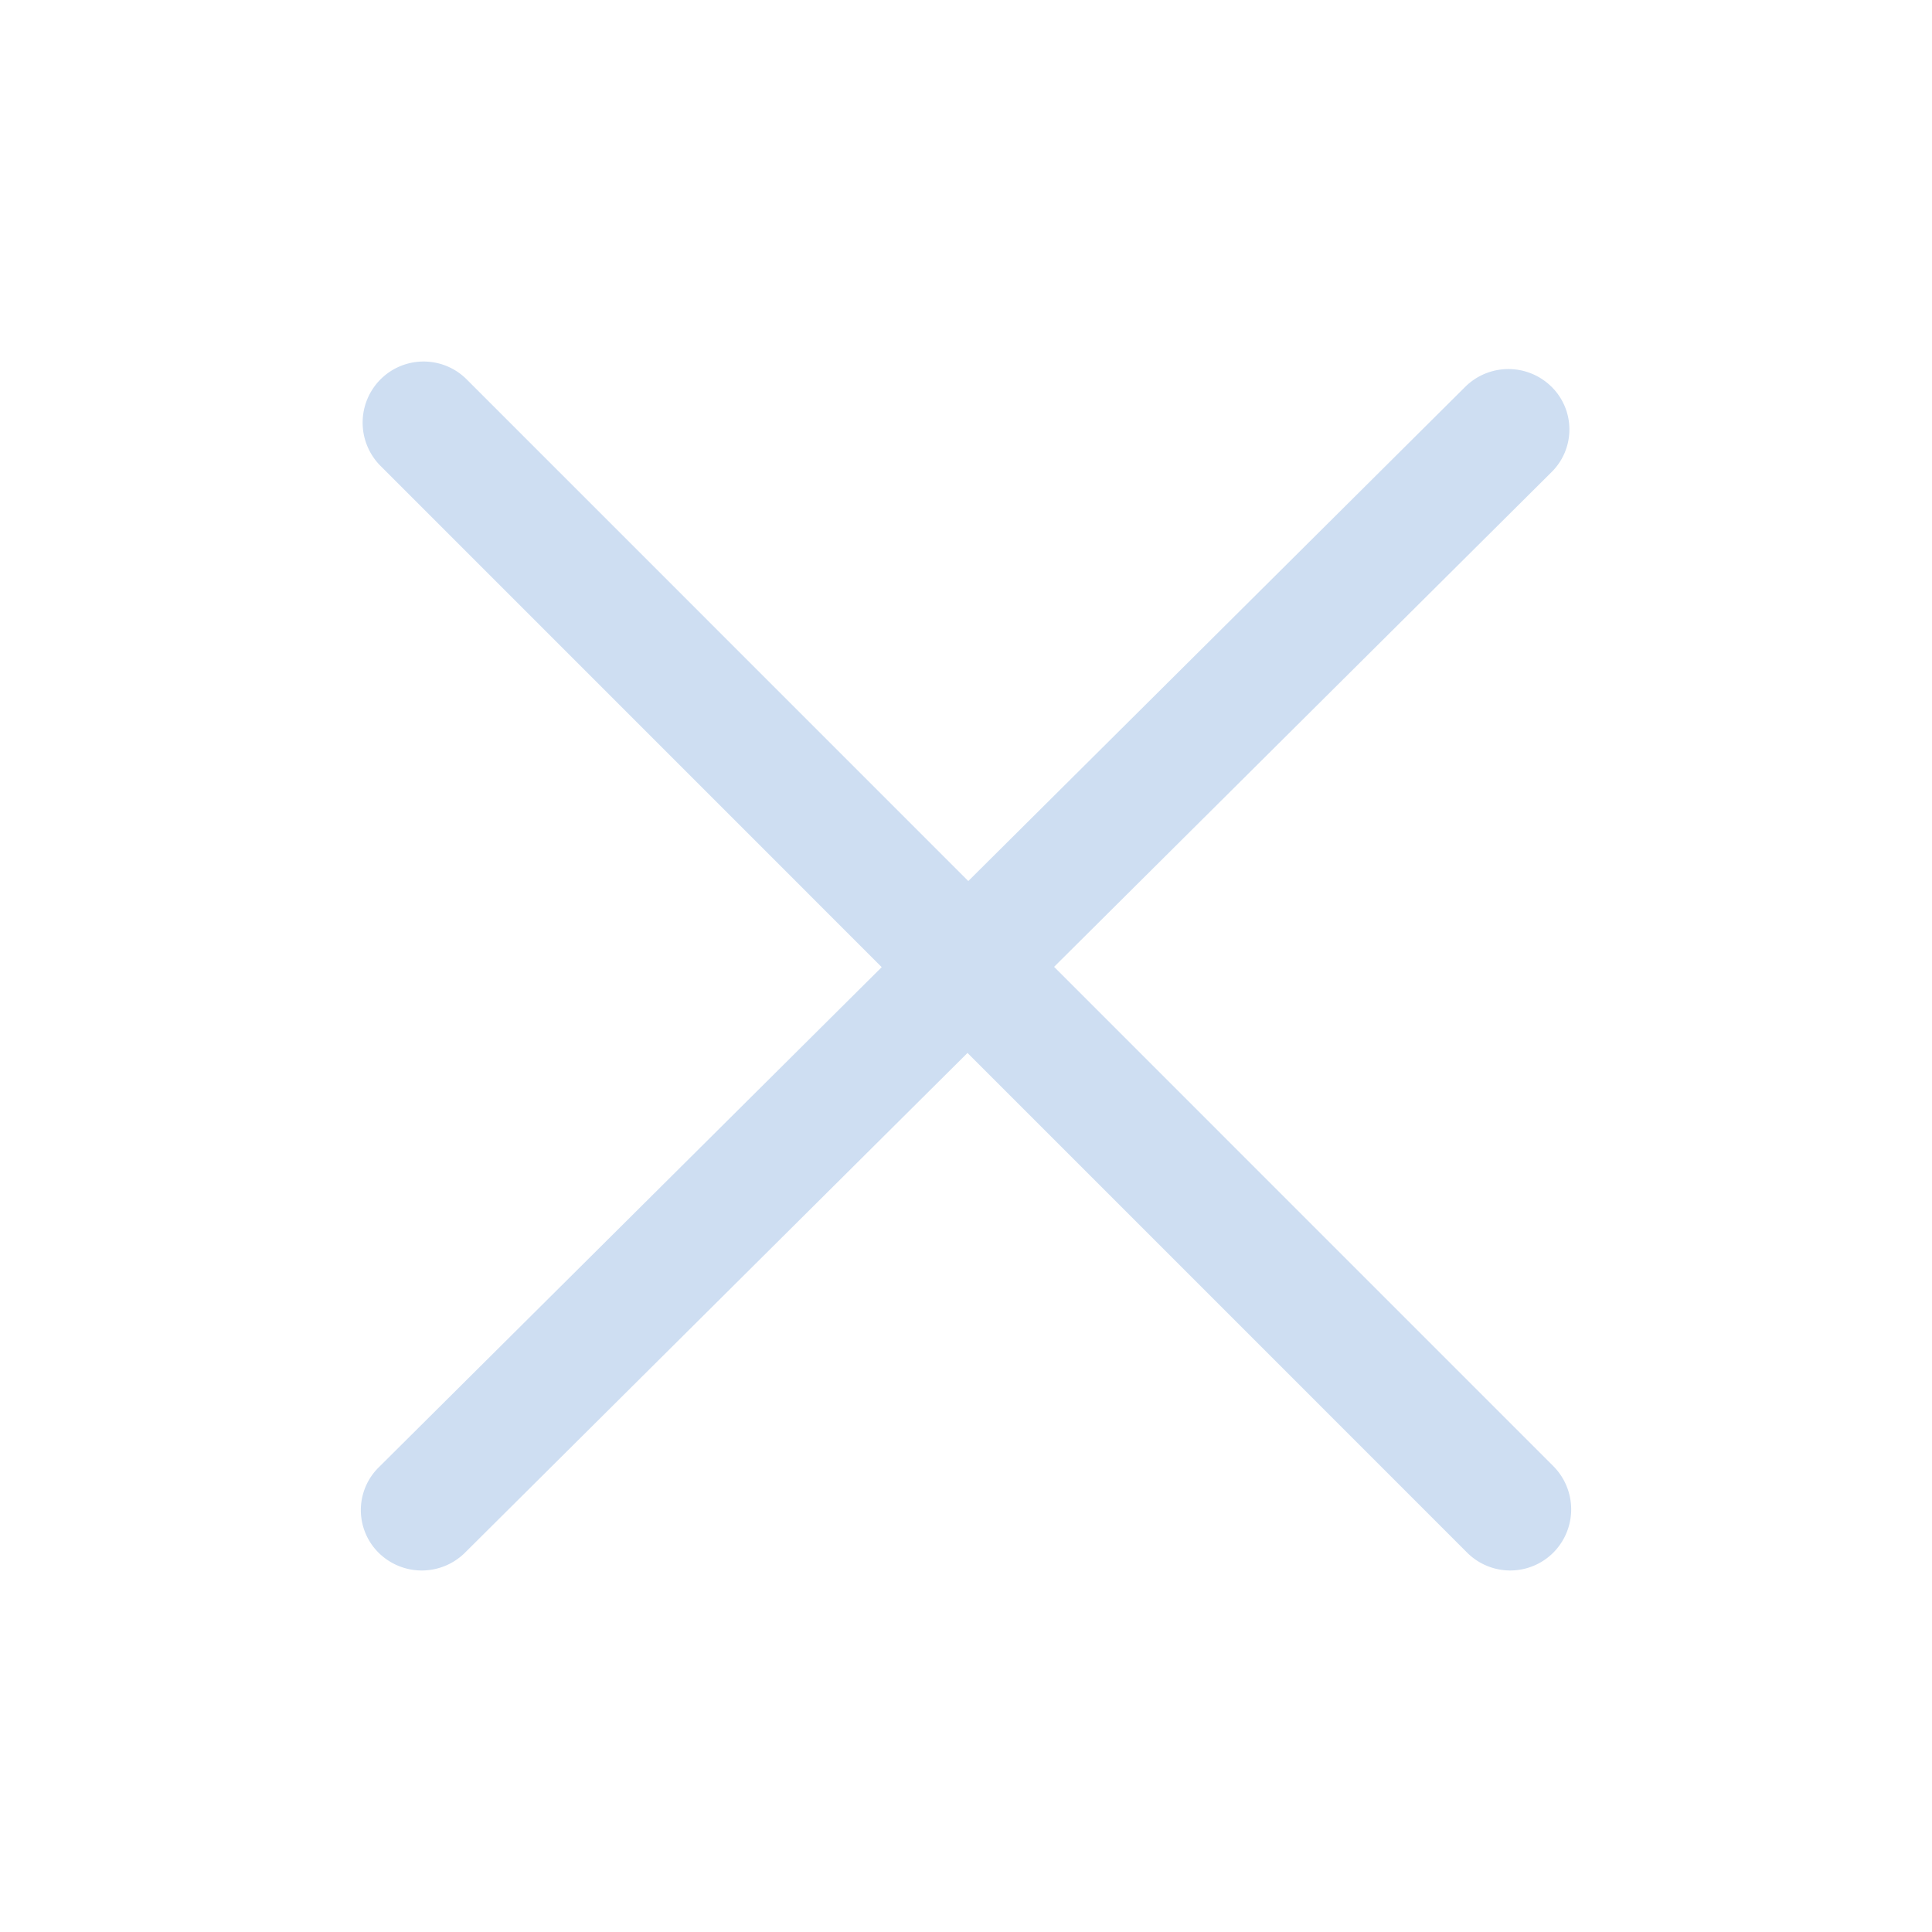 <svg width="20" height="20" viewBox="0 0 32 32" xmlns="http://www.w3.org/2000/svg"><path d="M17.459 16.014l8.239-8.194a.992.992 0 000-1.414 1.016 1.016 0 00-1.428 0l-8.232 8.187L7.73 6.284a1.009 1.009 0 00-1.428 0 1.015 1.015 0 000 1.432l8.302 8.303-8.332 8.286a.994.994 0 000 1.414 1.016 1.016 0 001.428 0l8.325-8.279 8.275 8.276a1.009 1.009 0 001.428 0 1.015 1.015 0 000-1.432l-8.269-8.27z" fill="#CEDEF2"/></svg>